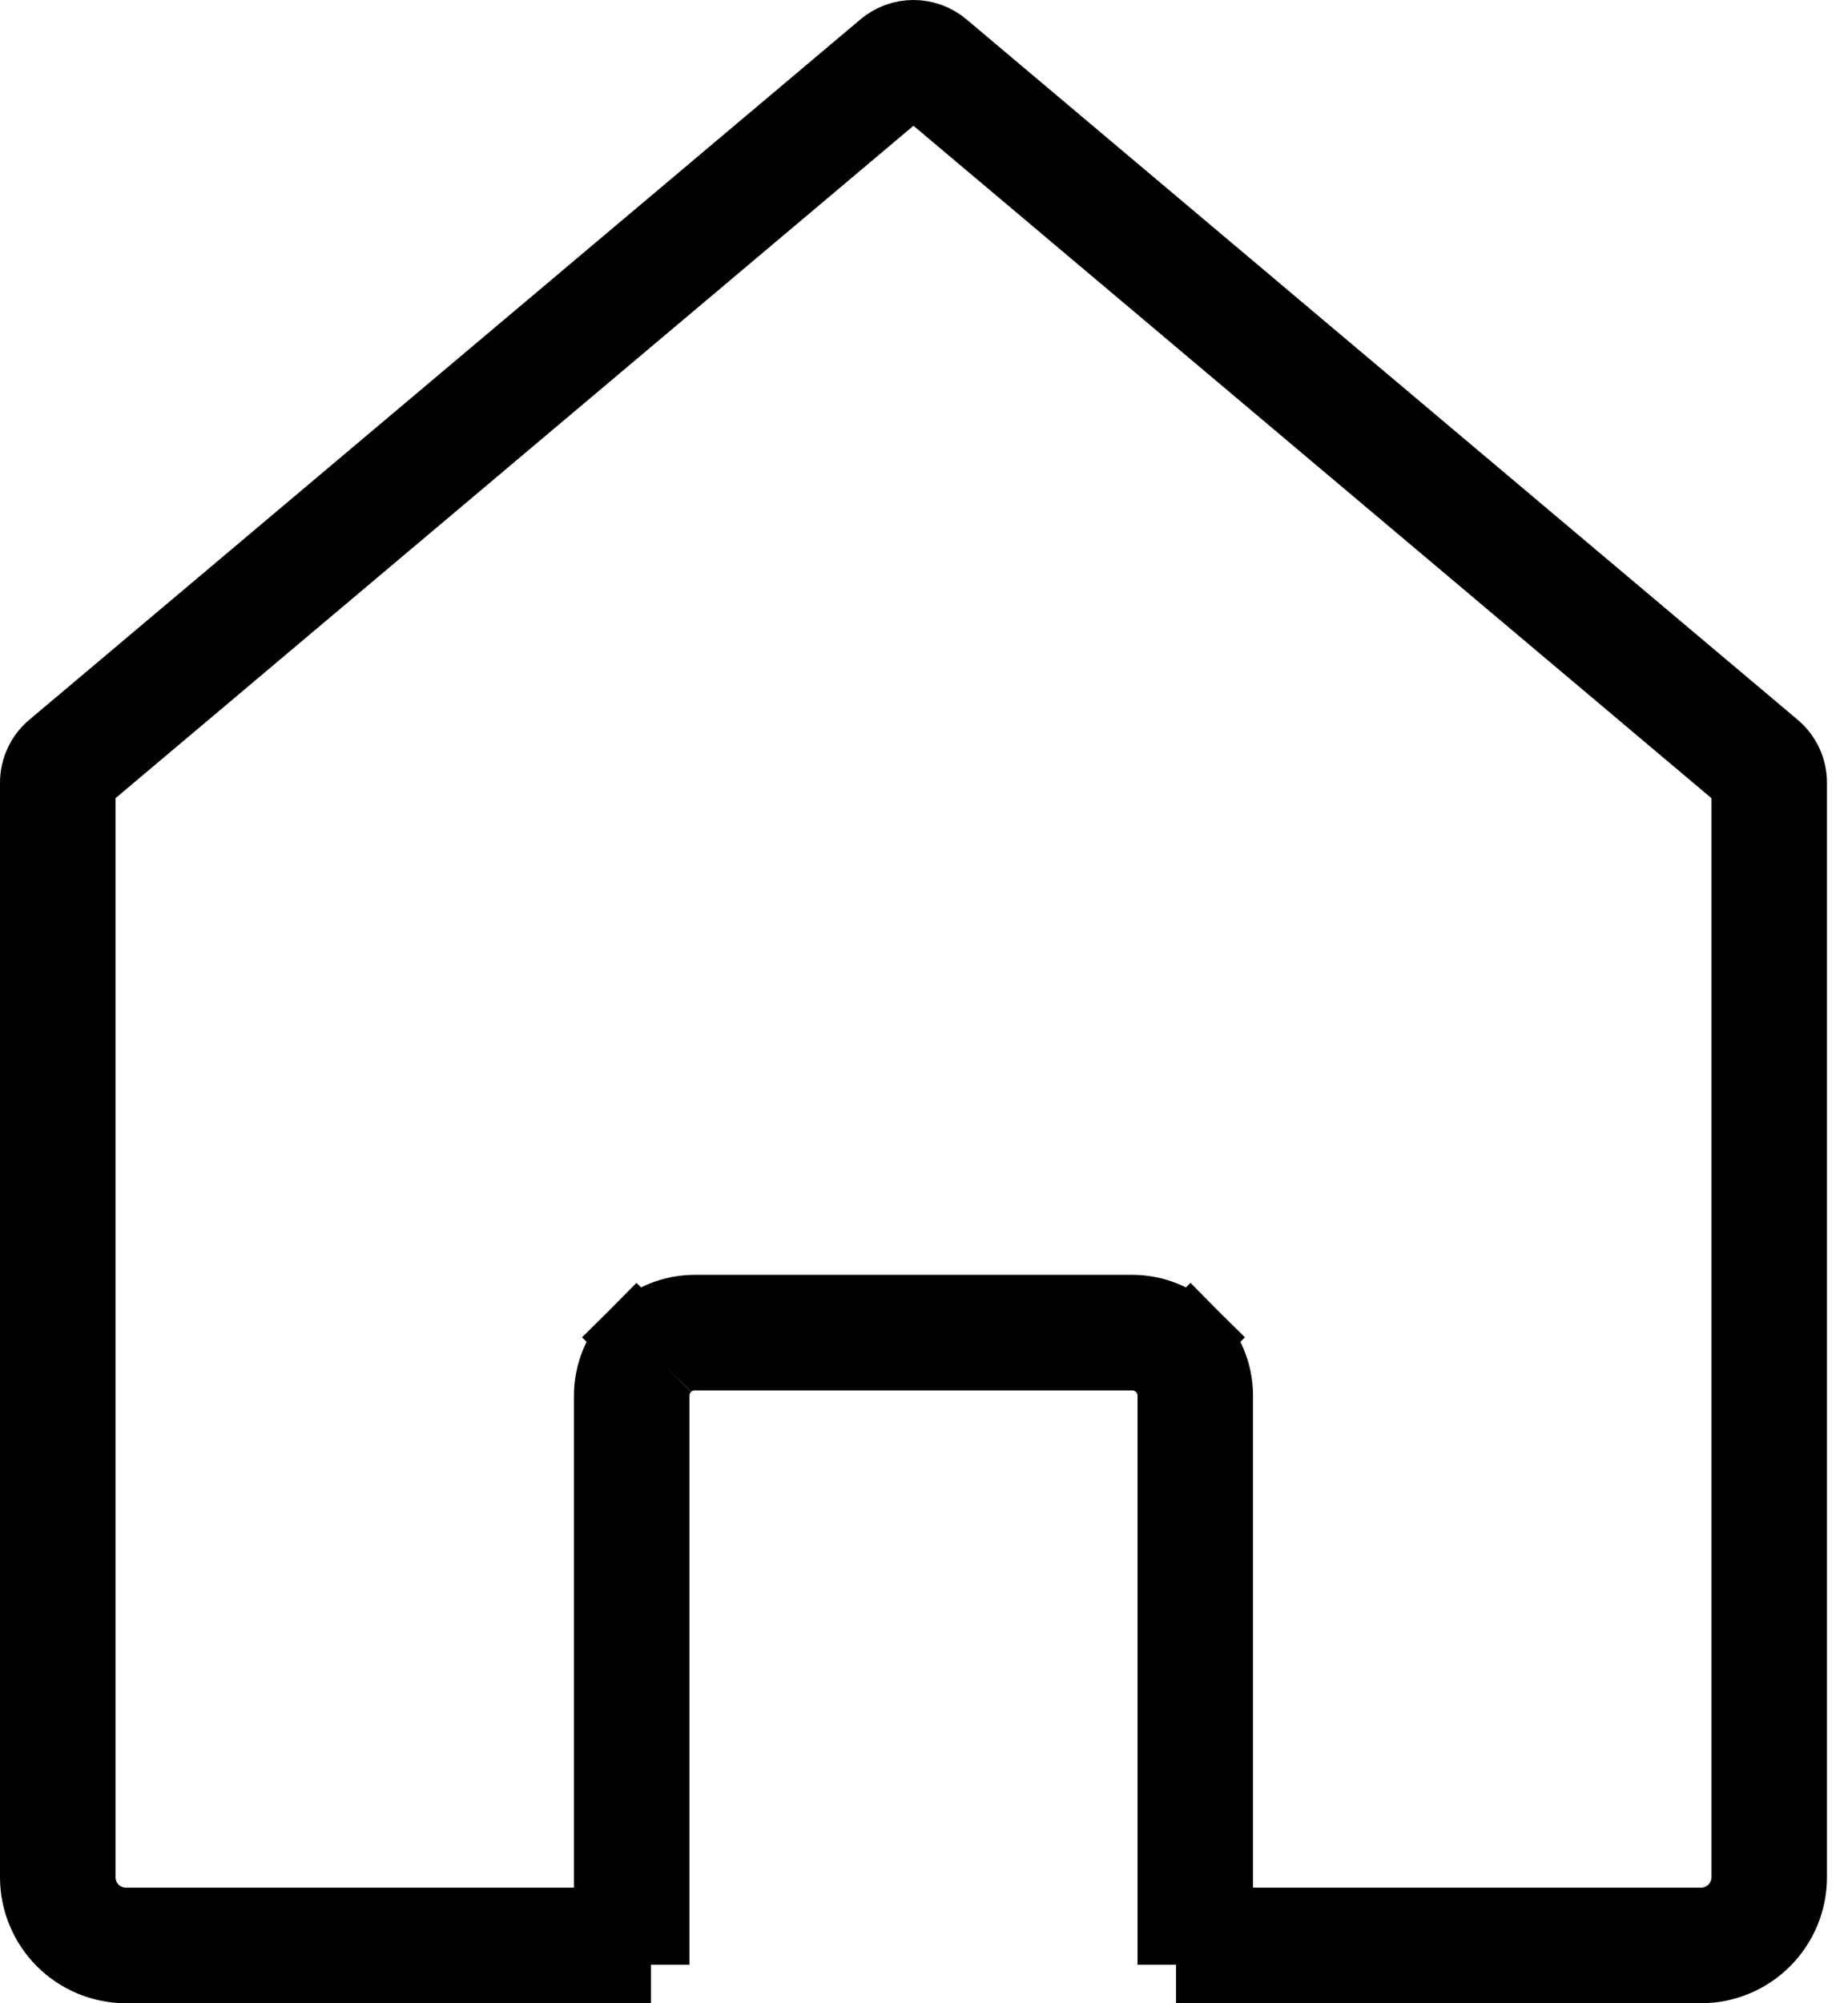 <svg width="24" height="26" viewBox="0 0 24 26" fill="none" xmlns="http://www.w3.org/2000/svg">
<g id="Group">
<path id="Vector" d="M7.954 25V25.5H1.636C1.335 25.5 1.046 25.38 0.833 25.167C0.62 24.954 0.5 24.665 0.5 24.364V10.159C0.5 10.077 0.518 9.995 0.553 9.92C0.588 9.845 0.638 9.778 0.702 9.725M7.954 25H8.454V18.114C8.454 17.963 8.514 17.819 8.621 17.712M7.954 25H1.636C1.468 25 1.306 24.933 1.186 24.814C1.067 24.694 1 24.532 1 24.364L1 10.159L1 10.159C1 10.149 1.002 10.139 1.006 10.13C1.01 10.121 1.017 10.113 1.024 10.107L1.024 10.107L0.702 9.725M7.954 25V18.114C7.954 17.831 8.067 17.559 8.267 17.358L8.621 17.712M8.621 17.712C8.727 17.605 8.872 17.546 9.023 17.546H14.704C14.855 17.546 14.999 17.605 15.106 17.712M8.621 17.712L8.267 17.358C8.468 17.158 8.739 17.046 9.023 17.046H14.704C14.988 17.046 15.259 17.158 15.46 17.358L15.106 17.712M15.106 17.712C15.213 17.819 15.273 17.963 15.273 18.114V25H15.773M15.106 17.712L15.46 17.358C15.66 17.559 15.773 17.831 15.773 18.114V25M15.773 25V25.5H22.09C22.392 25.5 22.681 25.38 22.894 25.167C23.107 24.954 23.227 24.665 23.227 24.364V10.159C23.227 10.077 23.209 9.995 23.174 9.92C23.139 9.845 23.088 9.778 23.025 9.725M15.773 25H22.09C22.259 25 22.421 24.933 22.541 24.814C22.66 24.694 22.727 24.532 22.727 24.364V10.159V10.159C22.727 10.149 22.725 10.139 22.721 10.13C22.716 10.121 22.71 10.113 22.703 10.107L22.703 10.107L23.025 9.725M23.025 9.725L12.23 0.634C12.127 0.547 11.998 0.5 11.863 0.5C11.729 0.5 11.6 0.547 11.497 0.634L0.702 9.725M23.025 9.725L22.703 10.107L11.908 1.016L11.907 1.016C11.895 1.006 11.88 1 11.863 1C11.847 1 11.832 1.006 11.819 1.016L11.819 1.016L1.024 10.107L0.702 9.725" stroke="black"/>
</g>
</svg>
